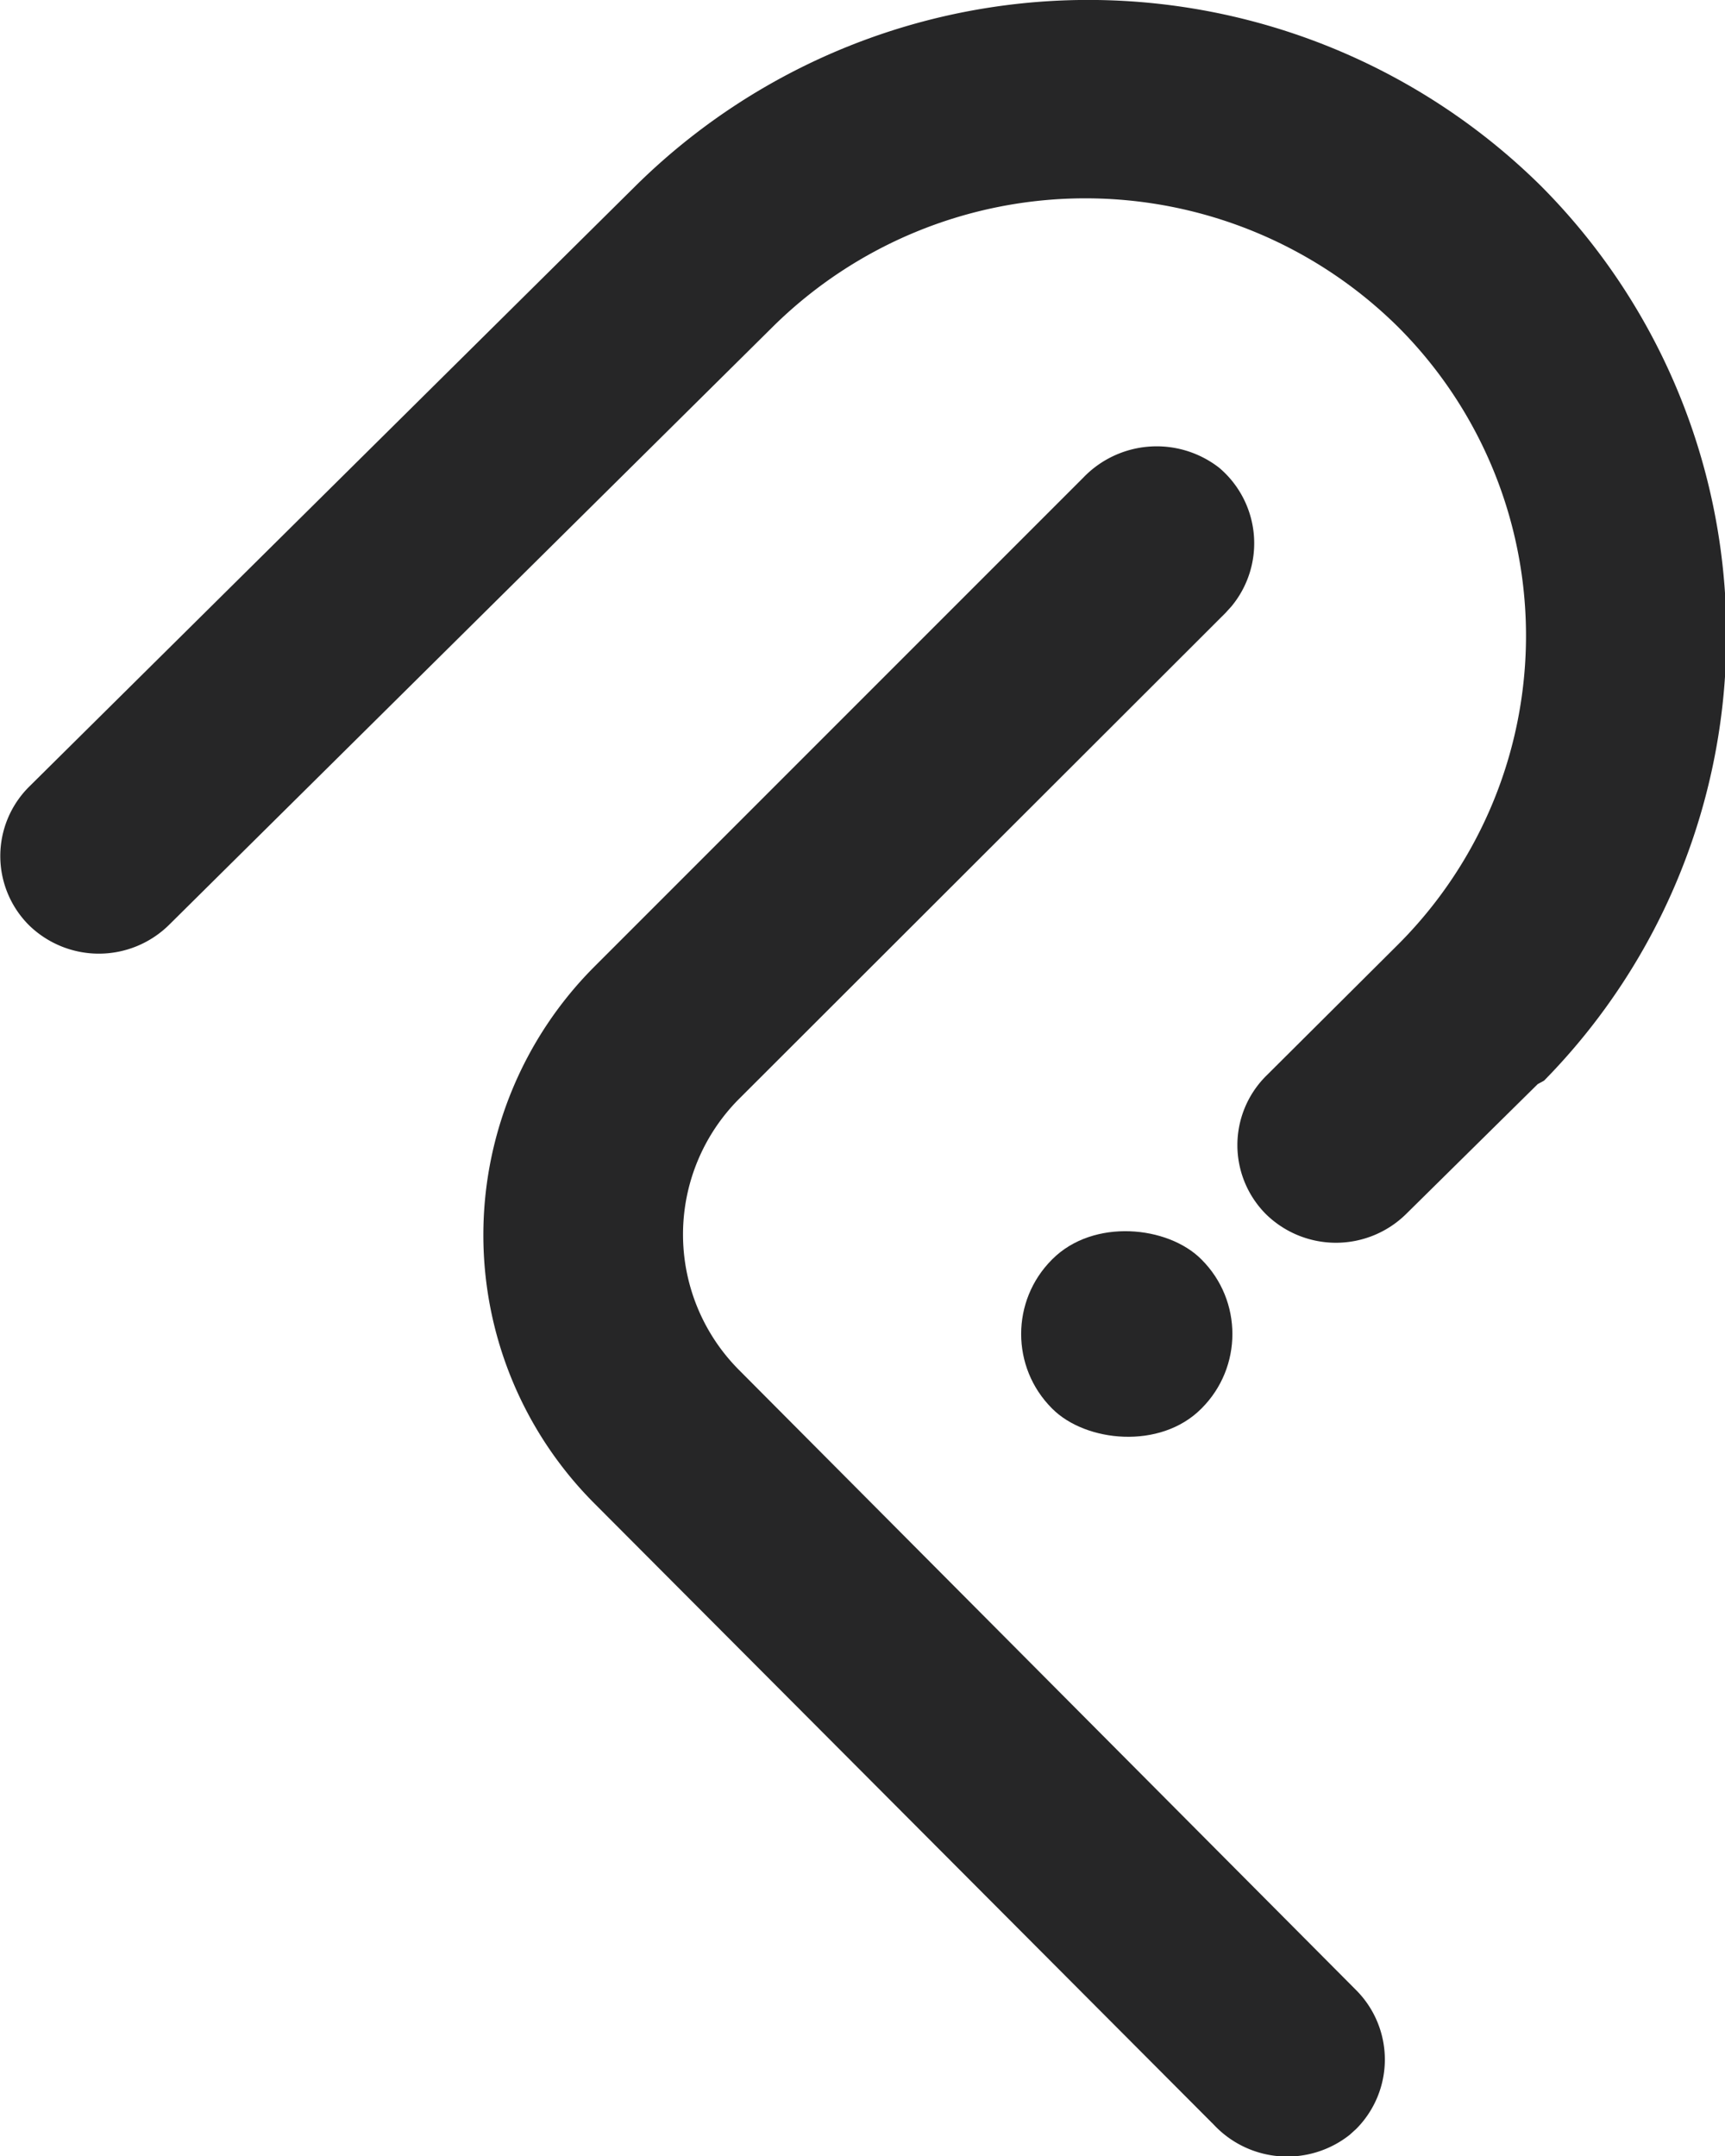 <svg xmlns="http://www.w3.org/2000/svg" viewBox="0 0 29.84 37.29"><defs><style>.cls-1{fill:#262627;}</style></defs><g id="Layer_2" data-name="Layer 2"><g id="Layer_3" data-name="Layer 3"><g id="Group_12342" data-name="Group 12342"><g id="Group_6520" data-name="Group 6520"><g id="Group_6518" data-name="Group 6518"><rect id="Rectangle_13123" data-name="Rectangle 13123" class="cls-1" x="17.67" y="21.25" width="3.65" height="3.65" rx="1.82" transform="translate(-10.61 20.54) rotate(-45)"/><g id="Group_6516" data-name="Group 6516"><path id="Path_11074" data-name="Path 11074" class="cls-1" d="M23.35,36.92A1.74,1.74,0,0,1,21,36.75L10.28,26a6.57,6.57,0,0,1,0-9.28l8.46-8.46a1.76,1.76,0,0,1,2.35-.17,1.71,1.71,0,0,1,.21,2.4l-.1.11L12.79,19a3.32,3.32,0,0,0,0,4.7h0L23.46,34.42a1.7,1.7,0,0,1,0,2.4Z"/></g><g id="Group_6517" data-name="Group 6517"><path id="Path_11075" data-name="Path 11075" class="cls-1" d="M26.6,18.75,24.32,21a1.73,1.73,0,0,1-2.42,0,1.69,1.69,0,0,1,0-2.39h0l2.28-2.27a7.55,7.55,0,0,0,0-10.69l0,0a7.69,7.69,0,0,0-10.81,0L2.92,16A1.73,1.73,0,0,1,.5,16a1.69,1.69,0,0,1,0-2.39h0L11,3.21a11.14,11.14,0,0,1,15.65,0,11,11,0,0,1,.06,15.48Z"/></g></g></g></g></g></g></svg>